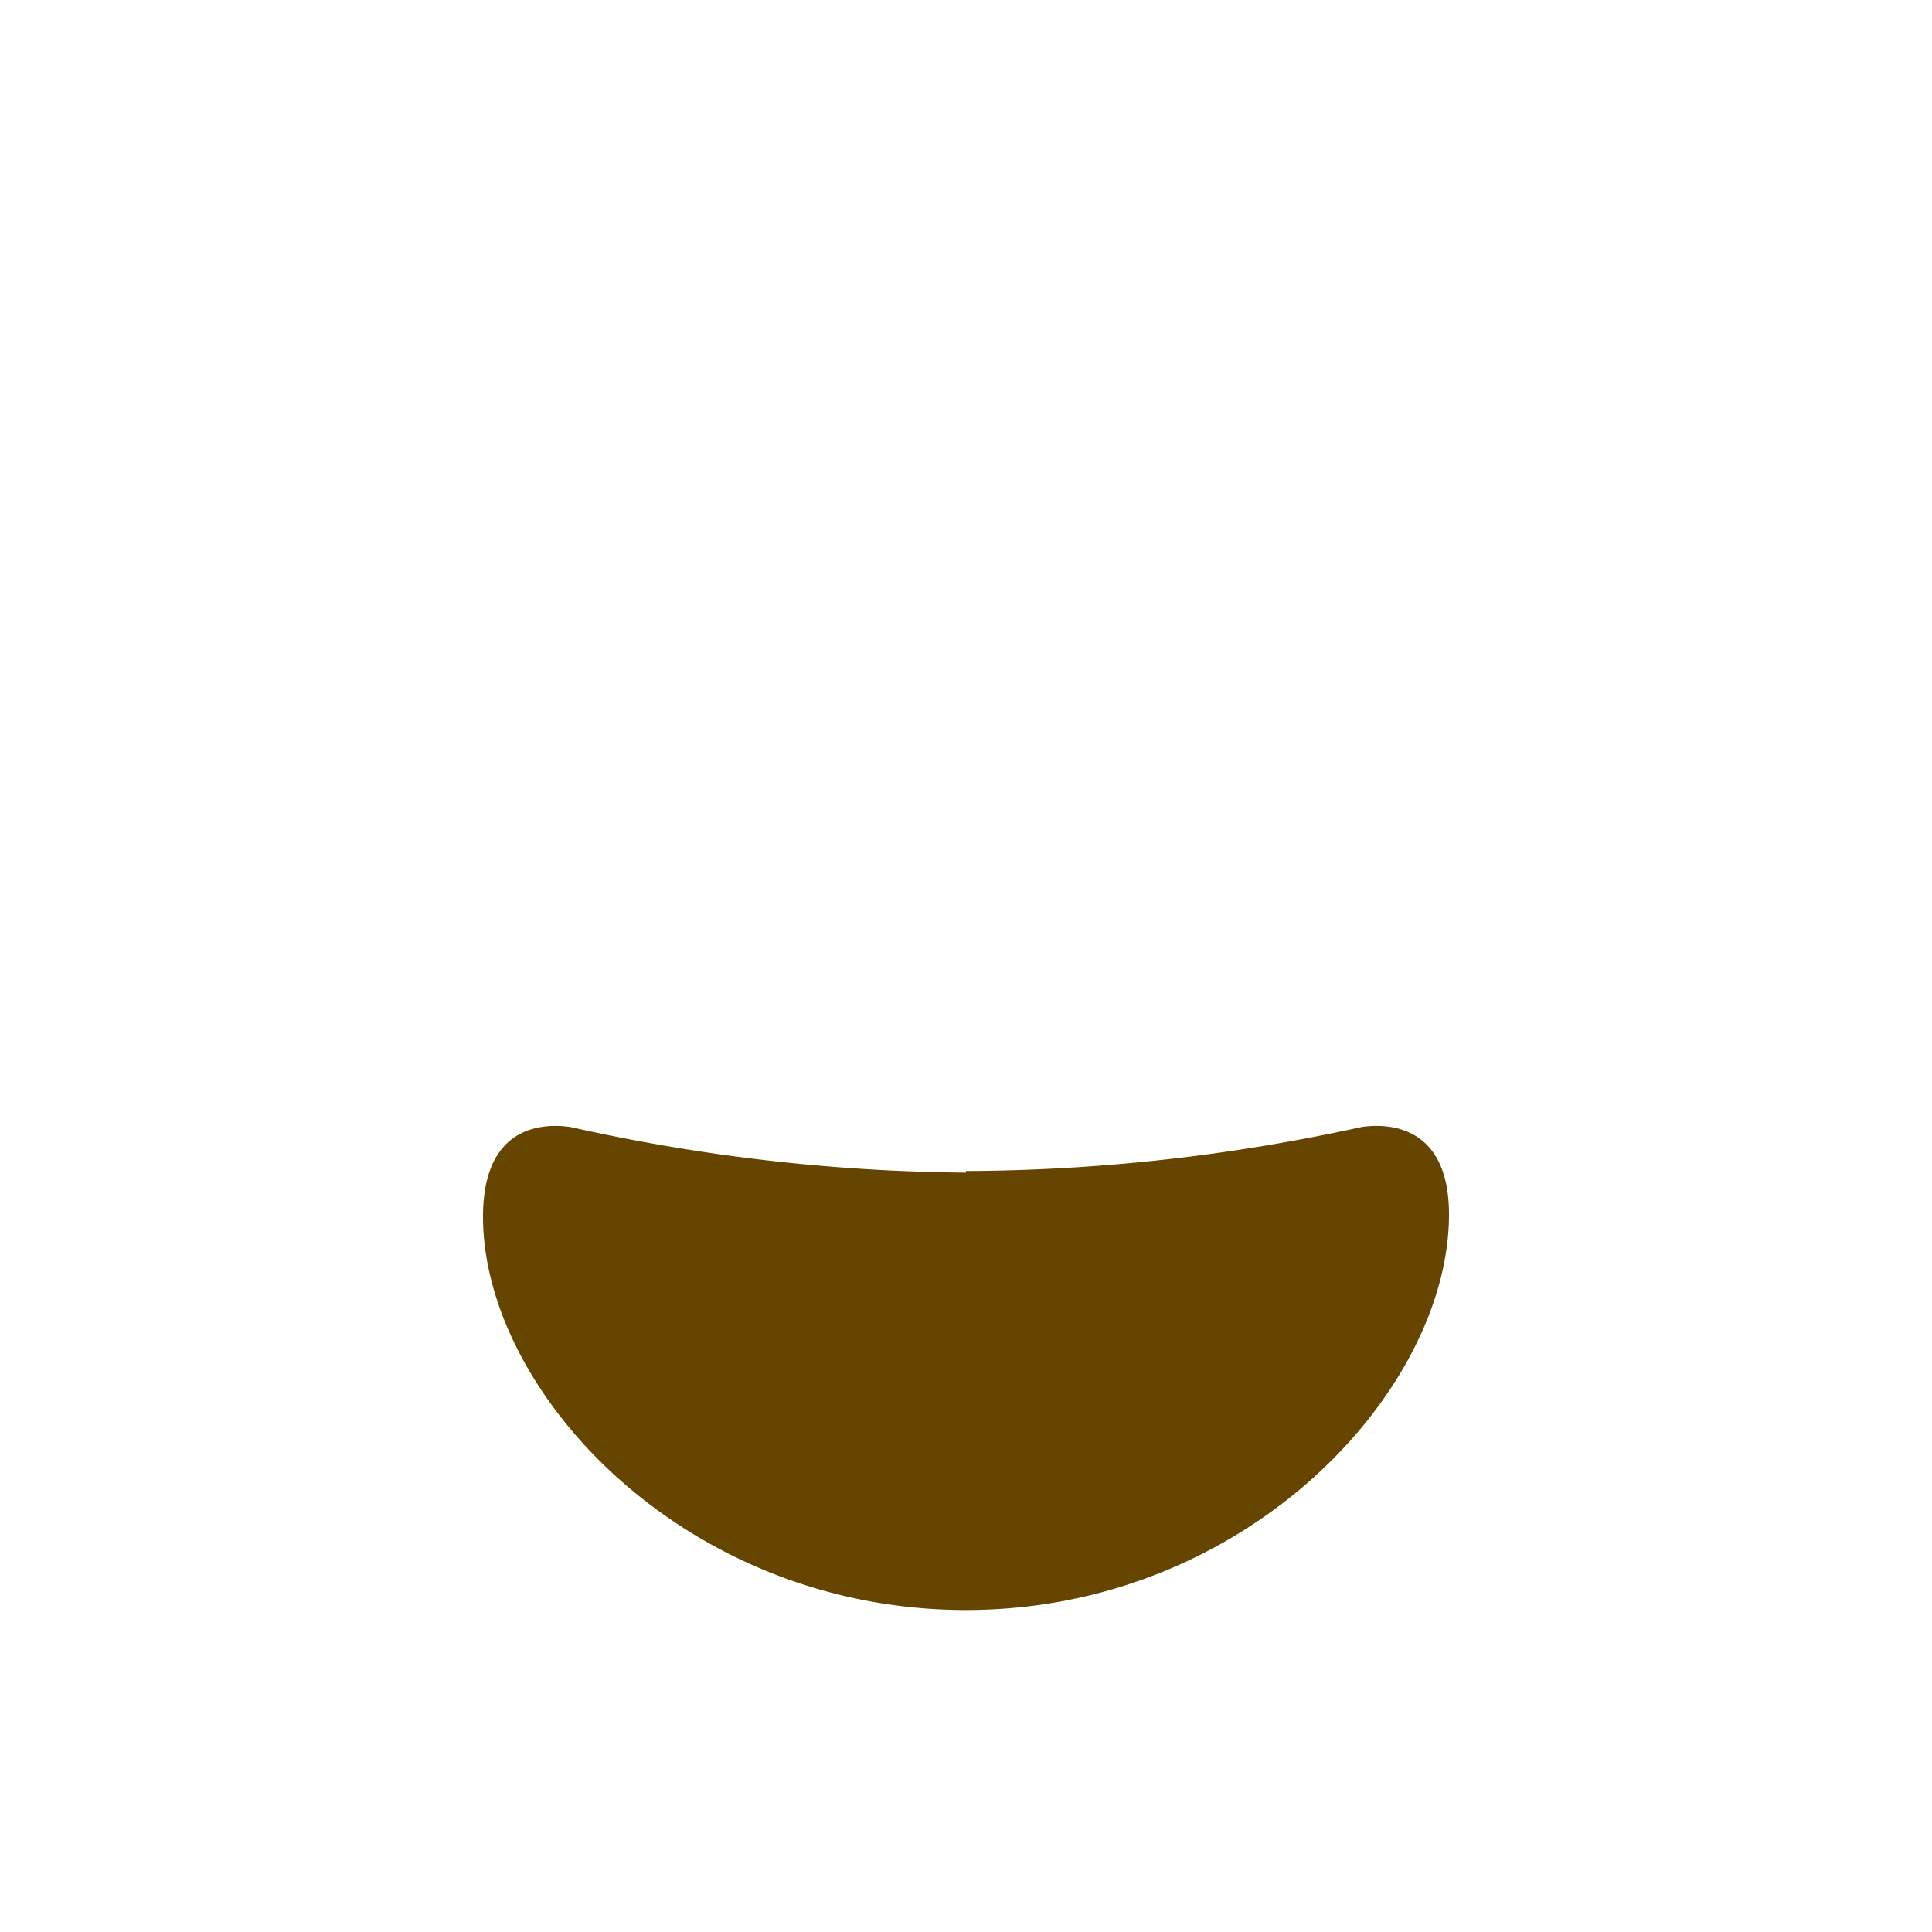 <svg xmlns="http://www.w3.org/2000/svg" width="150" height="150" viewBox="0 0 36 36"><title>2Artboard 1</title><path d="M18,21.85A34.81,34.81,0,0,1,10.63,21C10.07,20.92,9,21,9,22.67,9,25.94,12.76,30,18,30s9-4.1,9-7.37C27,21,25.92,20.92,25.37,21a34.81,34.81,0,0,1-7.37.82" style="fill:#664500"/></svg>
